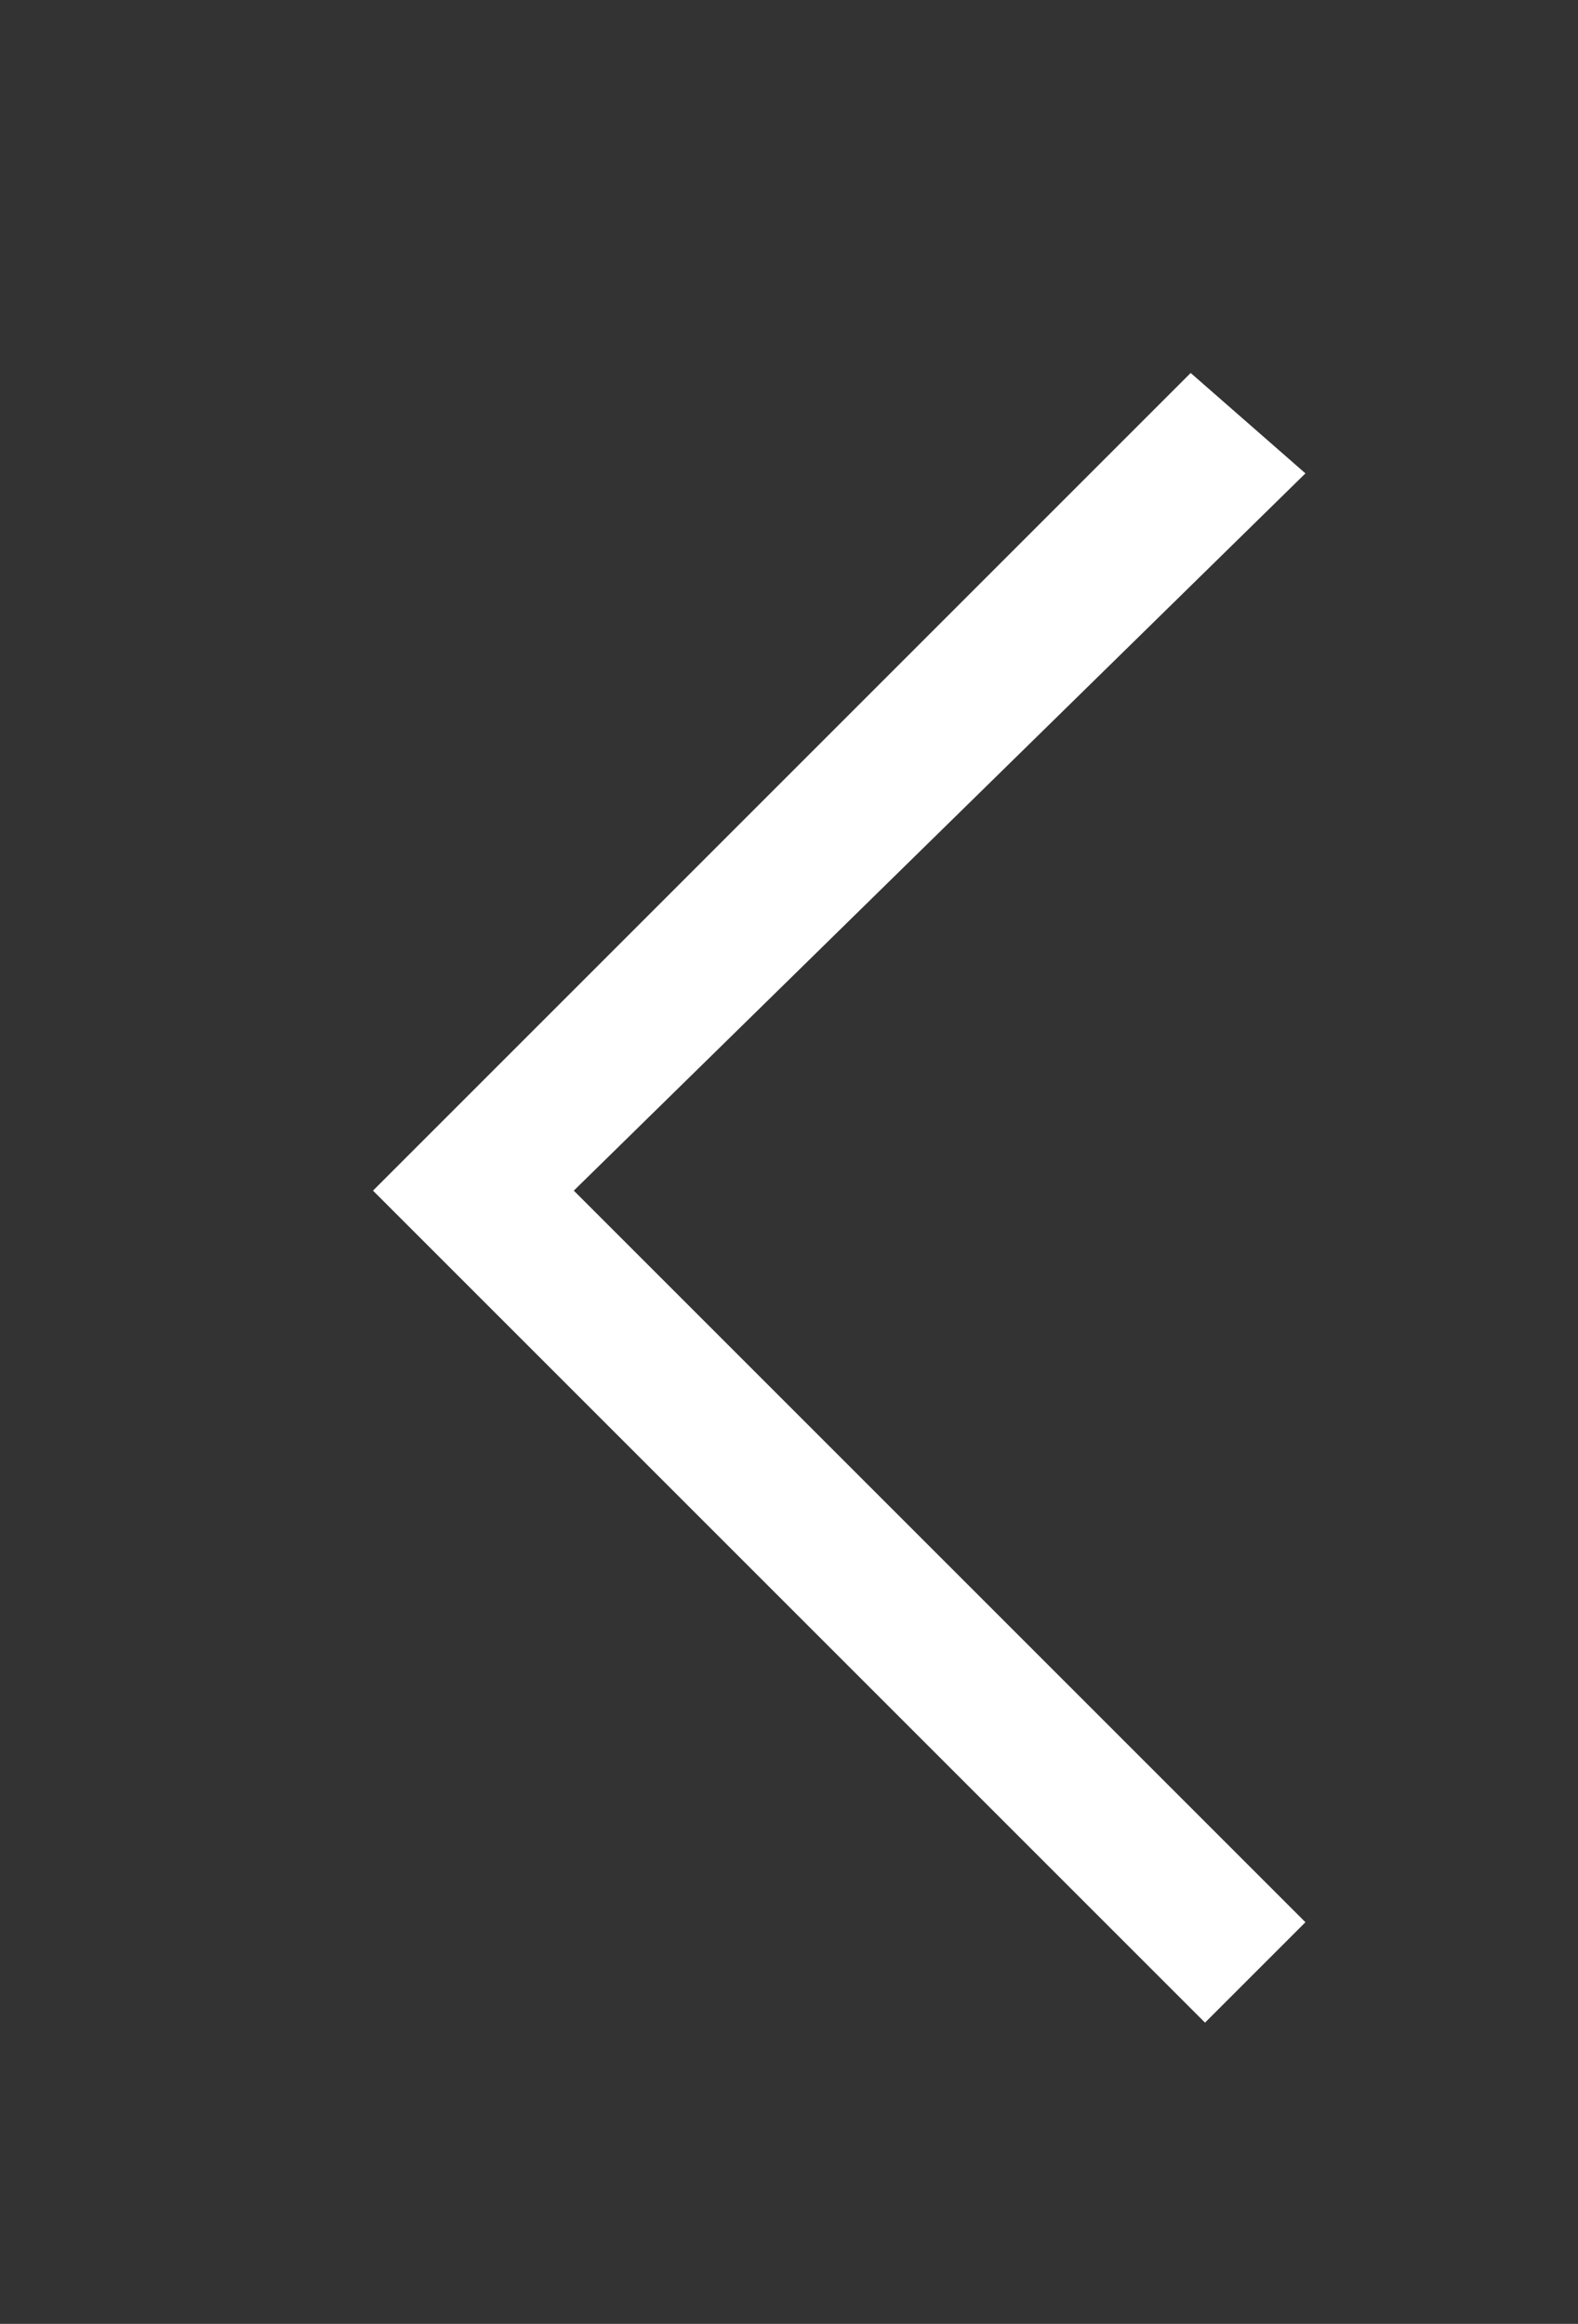 <svg xmlns="http://www.w3.org/2000/svg" viewBox="0 0 11 16.2"><rect x="0" y="0" width="11" height="16.2" fill="#333333" stroke="none"/><style type="text/css"> .st0{fill:#ffffff;} </style><polygon class="st0" points="2.6 13.4 7.7 8.3 2.6 3.3 3.4 2.6 9.1 8.3 3.3 14.1 " transform="scale(-1 1) translate(-11.7 0)"/></svg>